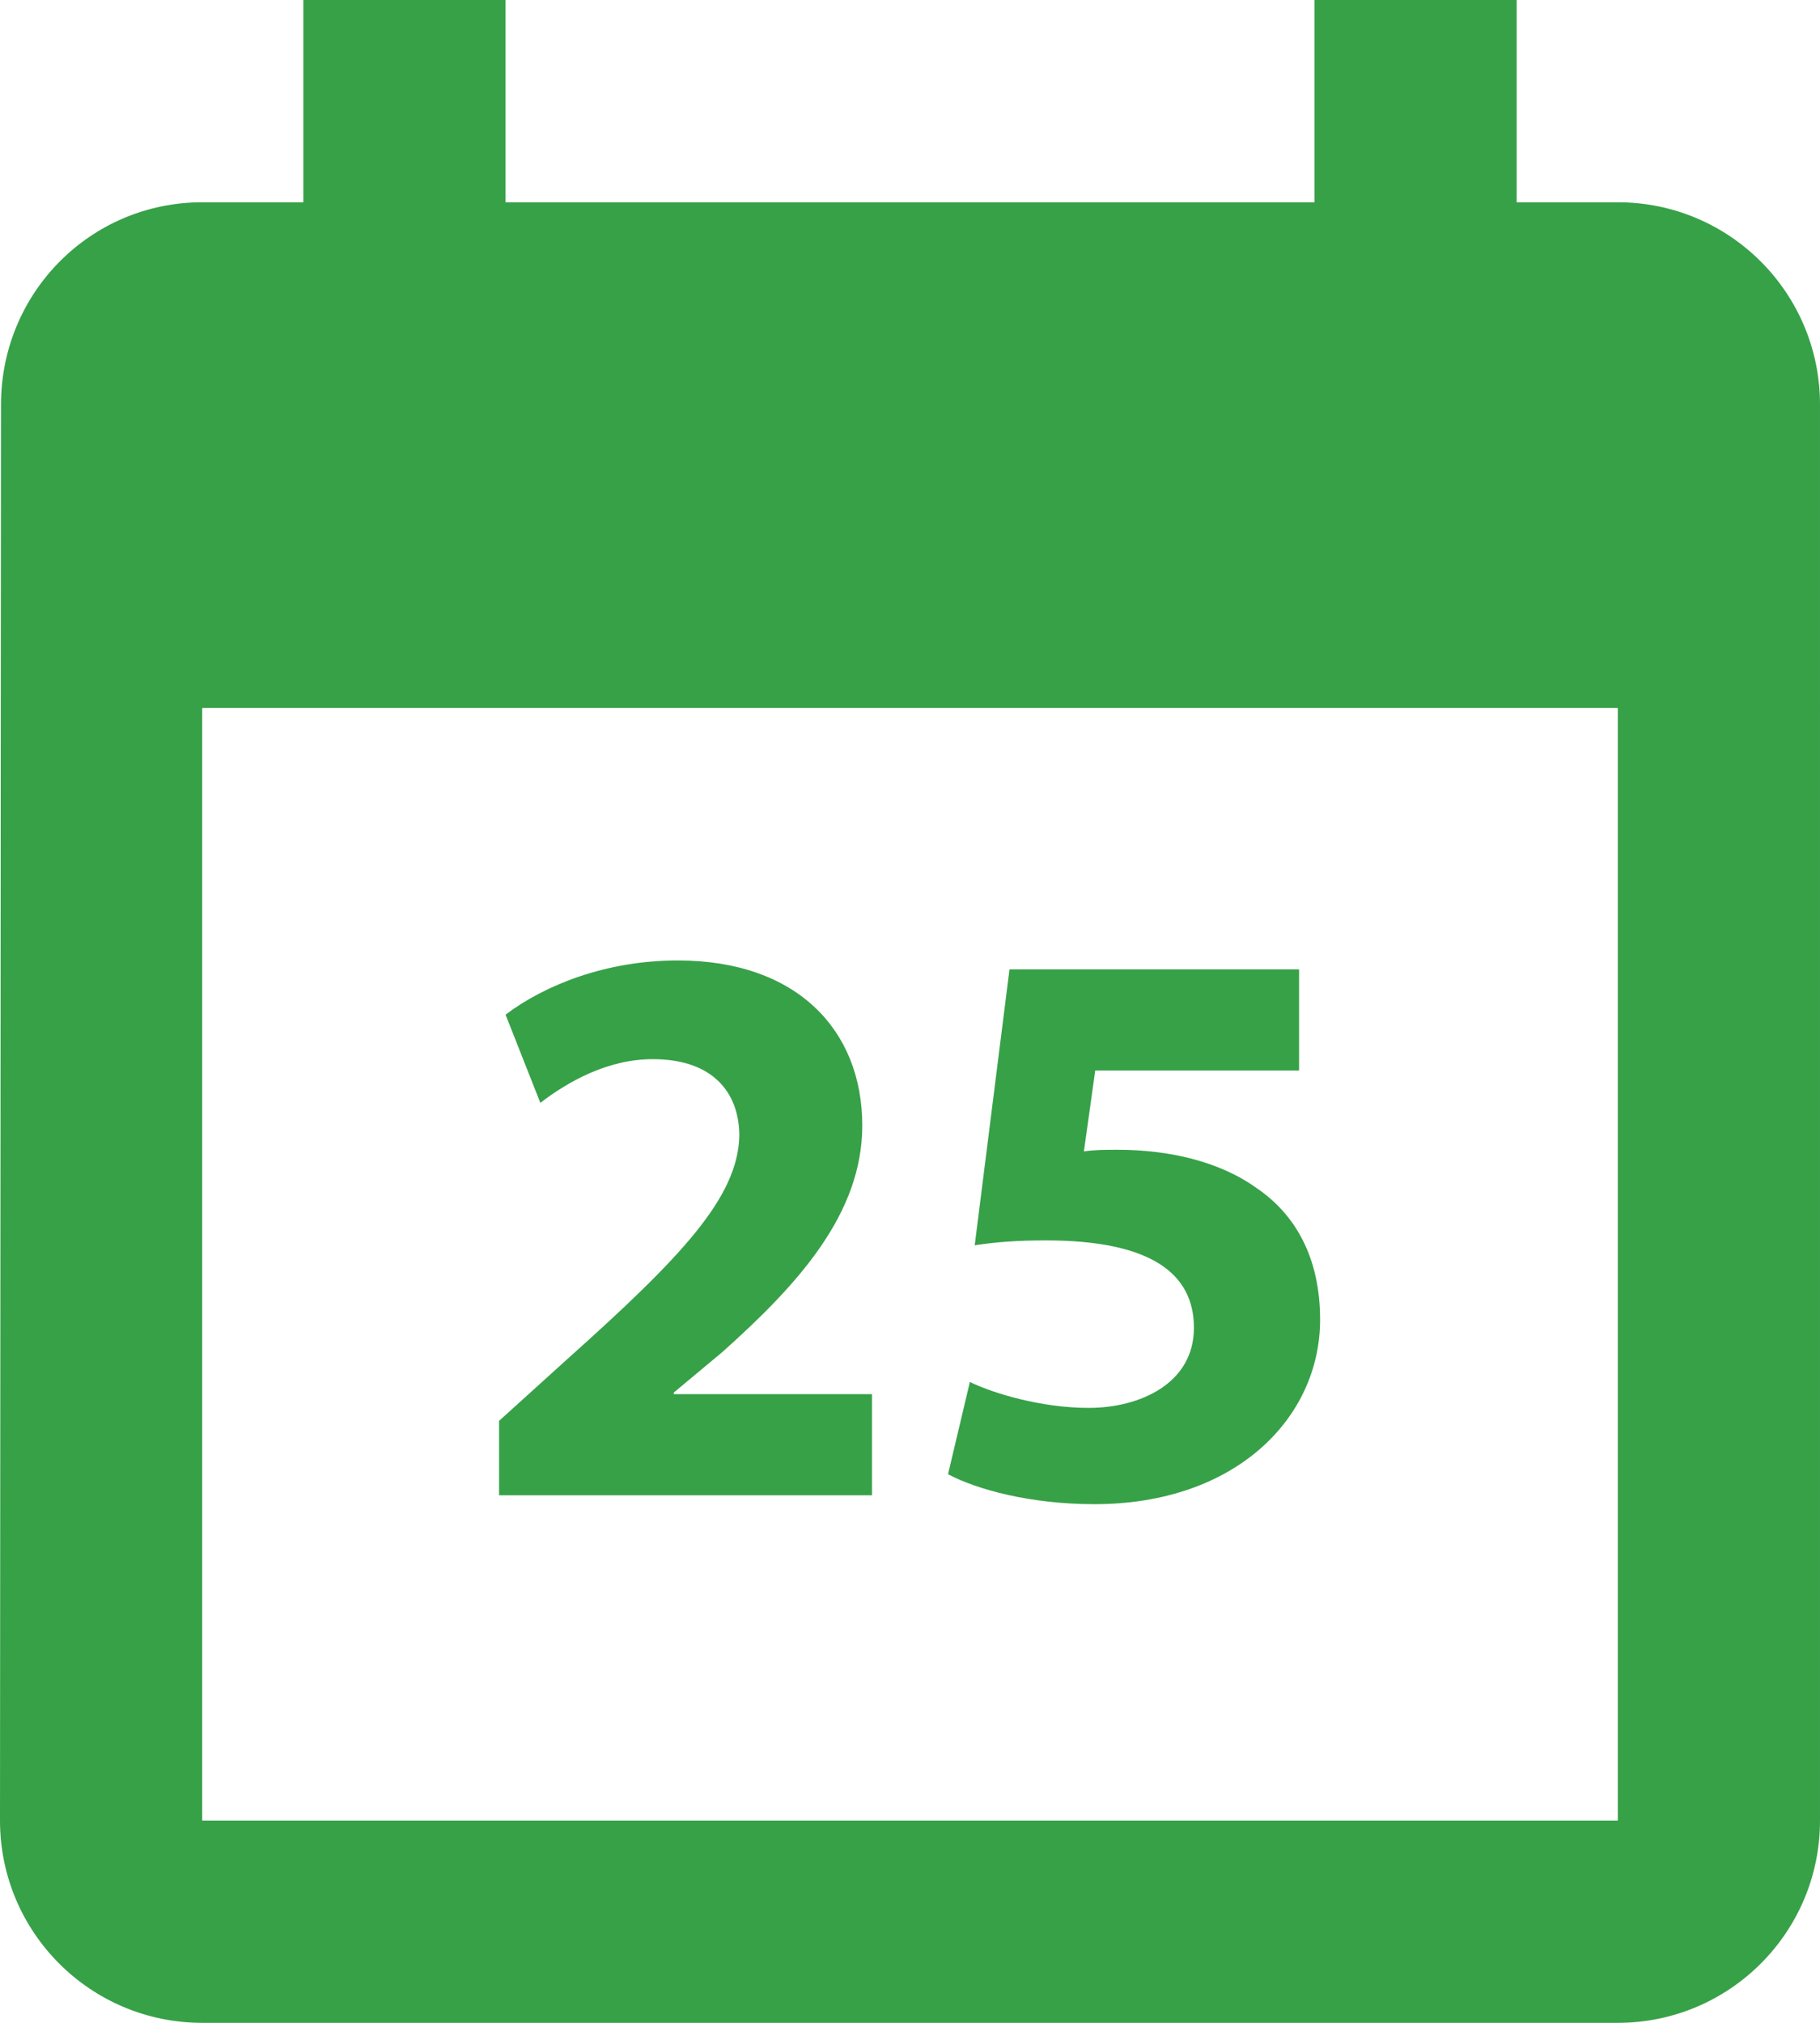 <?xml version="1.0" encoding="utf-8"?>
<!-- Generator: Adobe Illustrator 21.0.0, SVG Export Plug-In . SVG Version: 6.00 Build 0)  -->
<svg version="1.1" id="Capa_1" xmlns="http://www.w3.org/2000/svg" xmlns:xlink="http://www.w3.org/1999/xlink" x="0px" y="0px"
	 viewBox="793 257 900 1000" style="enable-background:new 793 257 900 1000;" xml:space="preserve">
<style type="text/css">
	.st0{fill:#37A148;}
</style>
<g>
	<g>
		<g>
			<path class="st0" d="M1593,357h-50V257h-100v100h-400V257H943v100h-50c-55.2,0-99.5,44.7-99.5,100l-0.5,700
				c0,55.2,44.7,100,100,100h700c55.2,0,100-44.7,100-100V457C1693,401.8,1648.3,357,1593,357z M1593,1157H893V607h700V1157z"/>
		</g>
	</g>
</g>
<g>
	<path class="st0" d="M1039.8,996.2v-36.8l33.6-30.4c56.8-50.8,84.4-80,85.2-110.4c0-21.2-12.8-38-42.8-38
		c-22.4,0-42,11.2-55.6,21.6l-17.2-43.6c19.6-14.8,50-26.8,85.2-26.8c58.8,0,91.2,34.4,91.2,81.6c0,43.6-31.6,78.4-69.2,112l-24,20
		v0.8h98v50H1039.8z"/>
	<path class="st0" d="M1435.4,786.2h-100.8l-5.6,40c5.6-0.8,10.4-0.8,16.8-0.8c24.8,0,50,5.6,68.4,18.8
		c19.6,13.2,31.6,34.8,31.6,65.2c0,48.4-41.6,91.2-111.6,91.2c-31.6,0-58-7.2-72.4-14.8l10.8-45.6c11.6,5.6,35.2,12.8,58.8,12.8
		c25.2,0,52-12,52-39.6c0-26.8-21.2-43.2-73.2-43.2c-14.4,0-24.4,0.8-35.2,2.4l17.2-136.4h143.2V786.2z"/>
</g>
</svg>
